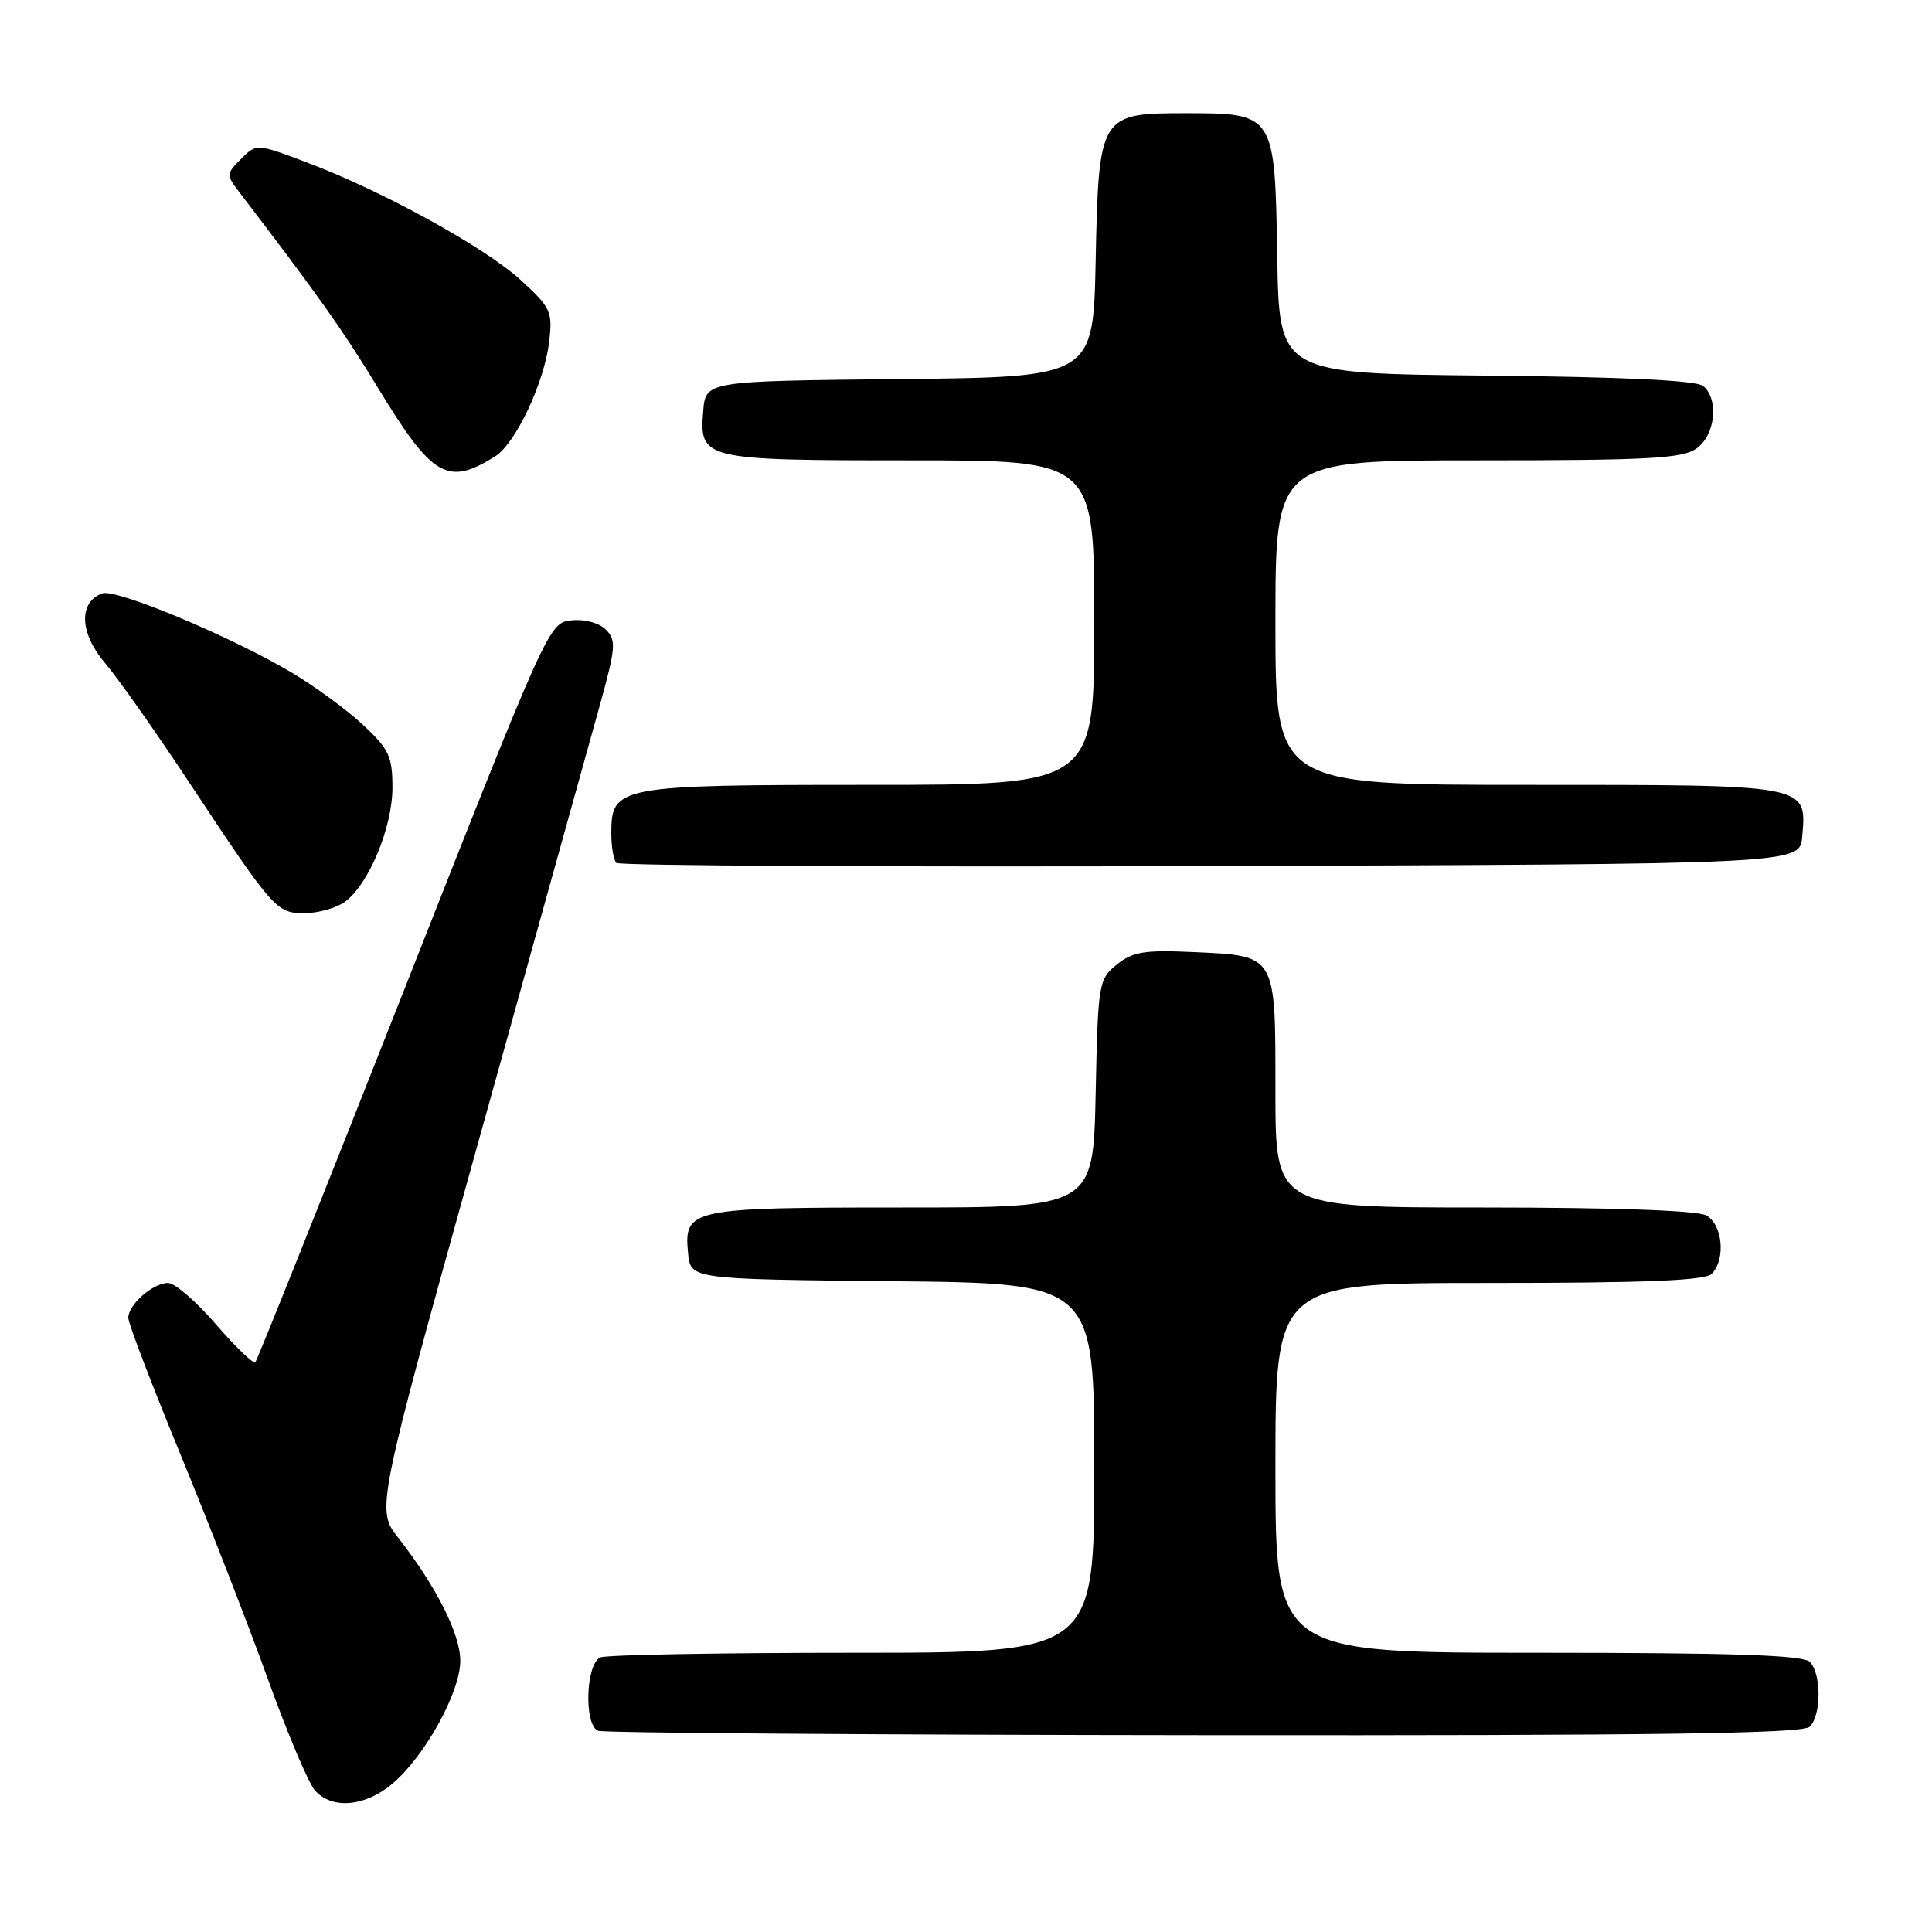 <?xml version="1.0" encoding="UTF-8" standalone="no"?>
<!DOCTYPE svg PUBLIC "-//W3C//DTD SVG 1.1//EN" "http://www.w3.org/Graphics/SVG/1.1/DTD/svg11.dtd" >
<svg xmlns="http://www.w3.org/2000/svg" xmlns:xlink="http://www.w3.org/1999/xlink" version="1.1" viewBox="0 0 256 256">
 <g >
 <path fill="currentColor"
d=" M 51.98 236.36 C 56.28 232.75 60.98 224.25 60.99 220.09 C 61.00 216.54 57.82 210.22 52.76 203.75 C 49.83 200.00 49.83 200.00 63.54 150.75 C 71.08 123.66 78.28 97.78 79.54 93.23 C 81.59 85.80 81.67 84.81 80.28 83.43 C 79.40 82.54 77.47 82.02 75.74 82.20 C 72.73 82.50 72.66 82.67 53.51 131.27 C 42.94 158.09 34.08 180.25 33.83 180.51 C 33.57 180.76 31.23 178.50 28.62 175.49 C 26.02 172.47 23.16 170.00 22.27 170.00 C 20.27 170.00 17.00 172.86 17.00 174.62 C 17.00 175.34 20.11 183.48 23.91 192.71 C 27.71 201.95 32.93 215.35 35.50 222.50 C 38.07 229.65 40.88 236.29 41.74 237.25 C 44.01 239.78 48.37 239.40 51.98 236.36 Z  M 239.80 228.80 C 241.35 227.25 241.35 221.75 239.80 220.20 C 238.91 219.31 229.53 219.00 203.80 219.00 C 169.00 219.00 169.00 219.00 169.00 194.50 C 169.00 170.00 169.00 170.00 197.30 170.00 C 217.98 170.00 225.92 169.68 226.80 168.80 C 228.70 166.90 228.26 162.21 226.07 161.04 C 224.87 160.39 213.66 160.00 196.57 160.00 C 169.00 160.00 169.00 160.00 169.00 144.62 C 169.00 126.32 169.20 126.66 158.08 126.15 C 151.62 125.86 150.08 126.11 147.98 127.81 C 145.57 129.76 145.49 130.23 145.18 144.91 C 144.86 160.00 144.86 160.00 119.62 160.00 C 91.38 160.00 90.61 160.16 91.17 166.04 C 91.50 169.50 91.50 169.50 118.25 169.77 C 145.00 170.03 145.00 170.03 145.00 194.52 C 145.00 219.00 145.00 219.00 113.08 219.00 C 95.53 219.00 80.45 219.27 79.58 219.61 C 77.62 220.36 77.34 228.57 79.25 229.34 C 79.94 229.62 116.07 229.88 159.55 229.92 C 219.79 229.98 238.89 229.71 239.80 228.80 Z  M 45.65 119.53 C 48.80 117.32 52.00 109.68 52.00 104.36 C 52.00 100.24 51.55 99.27 48.16 96.10 C 46.05 94.12 41.80 91.00 38.72 89.16 C 30.60 84.33 15.32 77.94 13.52 78.63 C 10.39 79.83 10.55 83.89 13.88 87.81 C 15.61 89.84 20.59 96.90 24.95 103.50 C 36.29 120.63 36.62 121.00 40.35 121.00 C 42.11 121.00 44.50 120.34 45.65 119.53 Z  M 238.80 110.87 C 239.39 103.90 239.93 104.00 202.43 104.00 C 169.00 104.00 169.00 104.00 169.00 82.50 C 169.00 61.00 169.00 61.00 195.78 61.00 C 218.39 61.00 222.90 60.76 224.78 59.44 C 227.29 57.68 227.80 52.91 225.67 51.14 C 224.78 50.41 215.10 49.94 196.92 49.77 C 169.50 49.50 169.50 49.50 169.24 34.00 C 168.93 15.02 168.92 15.00 157.04 15.00 C 145.72 15.00 145.58 15.22 145.18 34.59 C 144.86 49.97 144.86 49.97 119.18 50.23 C 93.50 50.50 93.50 50.50 93.18 54.46 C 92.65 60.89 93.10 61.00 120.69 61.00 C 145.00 61.00 145.00 61.00 145.00 82.50 C 145.00 104.00 145.00 104.00 115.22 104.00 C 81.87 104.00 81.00 104.16 81.00 110.39 C 81.00 112.19 81.30 113.97 81.67 114.34 C 82.04 114.71 117.48 114.90 160.42 114.76 C 238.50 114.50 238.50 114.50 238.80 110.87 Z  M 65.61 60.47 C 68.34 58.75 72.14 50.67 72.77 45.25 C 73.23 41.28 72.99 40.76 69.00 37.11 C 64.21 32.74 50.69 25.30 40.65 21.52 C 33.99 19.01 33.99 19.01 31.95 21.05 C 29.97 23.03 29.96 23.17 31.70 25.45 C 42.02 38.94 45.43 43.74 50.05 51.34 C 57.30 63.27 59.29 64.44 65.61 60.47 Z "/>
</g>
</svg>